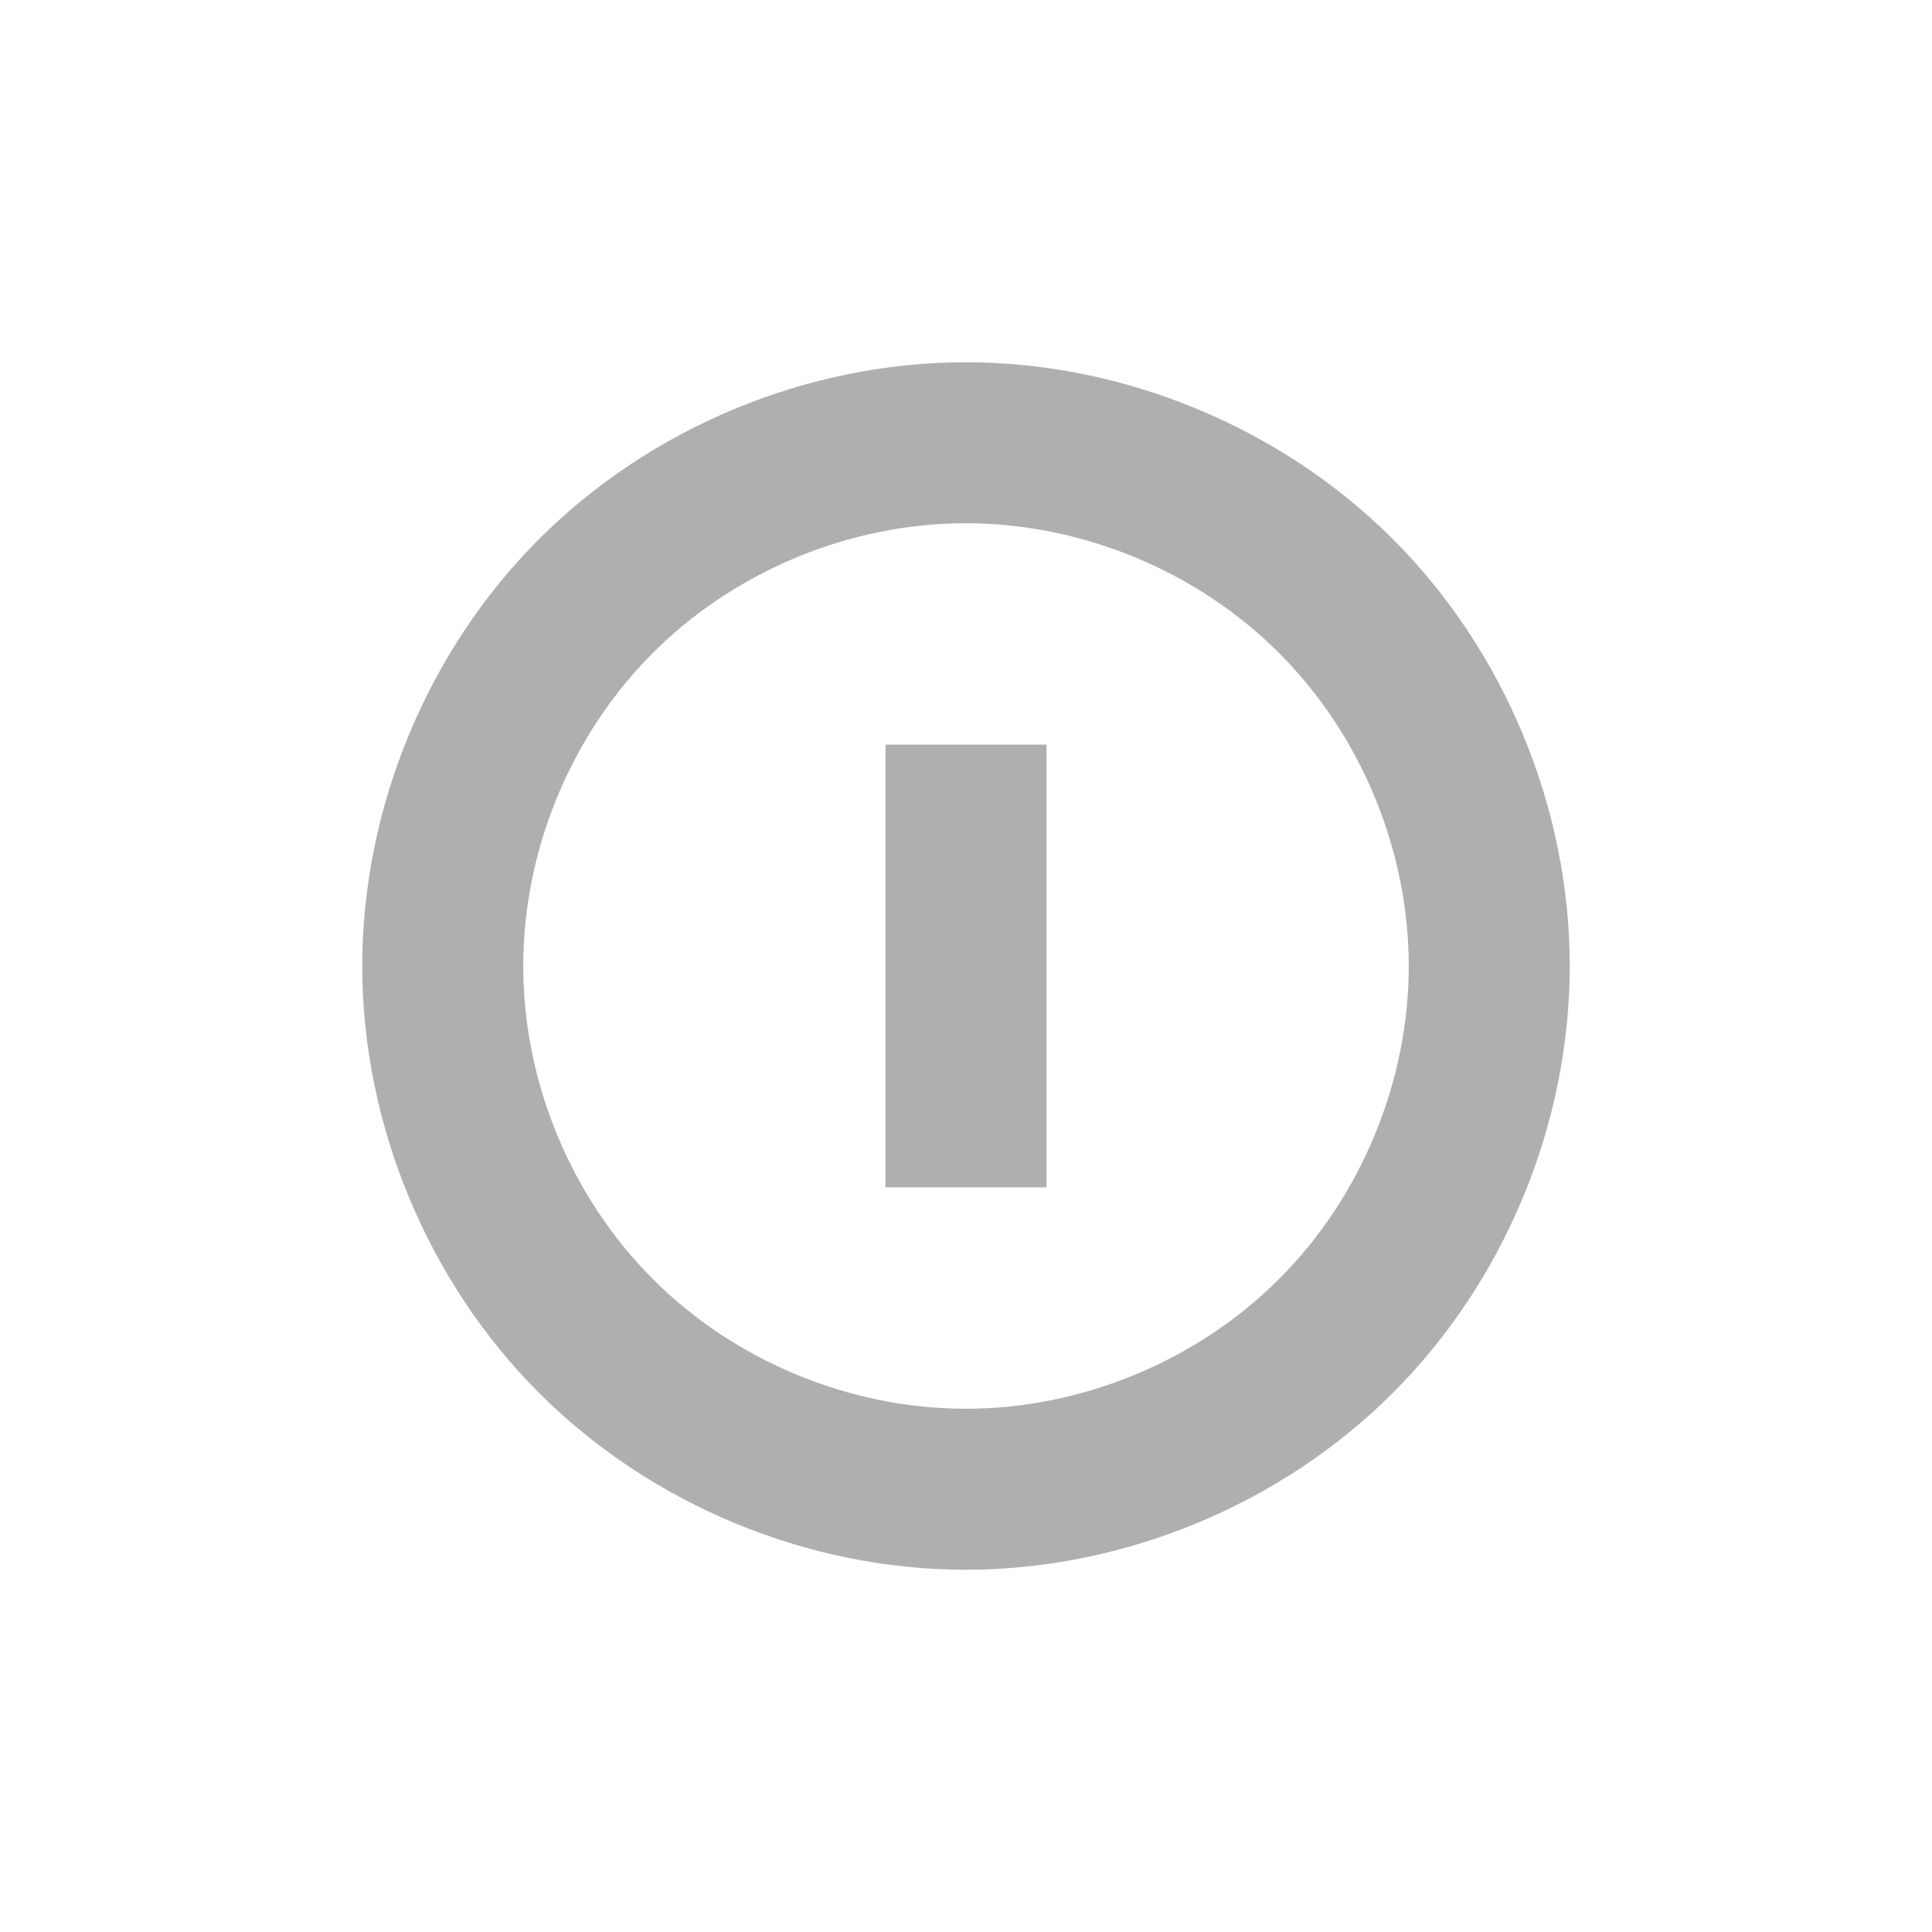 <?xml version="1.0" encoding="UTF-8" standalone="no"?>
<!-- Generator: Adobe Illustrator 14.0.0, SVG Export Plug-In . SVG Version: 6.00 Build 43363)  -->

<svg
   xmlns:dc="http://purl.org/dc/elements/1.1/"
   xmlns:cc="http://creativecommons.org/ns#"
   xmlns:rdf="http://www.w3.org/1999/02/22-rdf-syntax-ns#"
   xmlns:svg="http://www.w3.org/2000/svg"
   xmlns="http://www.w3.org/2000/svg"
   xmlns:sodipodi="http://sodipodi.sourceforge.net/DTD/sodipodi-0.dtd"
   xmlns:inkscape="http://www.inkscape.org/namespaces/inkscape"
   id="Layer_1"
   enable-background="new 0 0 22 22"
   xml:space="preserve"
   height="48"
   viewBox="0 0 48 48"
   width="48"
   version="1.1"
   y="0px"
   x="0px"
   inkscape:version="0.91 r13725"
   sodipodi:docname="system-devices-panel.svg"><defs
     id="defs12" /><sodipodi:namedview
     pagecolor="#ffffff"
     bordercolor="#666666"
     borderopacity="1"
     objecttolerance="10"
     gridtolerance="10"
     guidetolerance="10"
     inkscape:pageopacity="0"
     inkscape:pageshadow="2"
     inkscape:window-width="926"
     inkscape:window-height="1031"
     id="namedview10"
     showgrid="false"
     inkscape:zoom="6.2894635"
     inkscape:cx="24.443054"
     inkscape:cy="28.747101"
     inkscape:window-x="1985"
     inkscape:window-y="24"
     inkscape:window-maximized="0"
     inkscape:current-layer="Layer_1"><sodipodi:guide
       position="9,39"
       orientation="30,0"
       id="guide3263" /><sodipodi:guide
       position="9,9"
       orientation="0,30"
       id="guide3265" /><sodipodi:guide
       position="39,9"
       orientation="-30,0"
       id="guide3267" /><sodipodi:guide
       position="39,39"
       orientation="0,-30"
       id="guide3269" /></sodipodi:namedview><rect
     style="fill:none;fill-opacity:1;fill-rule:evenodd;stroke:none"
     id="rect3259"
     width="30"
     height="30"
     x="9"
     y="9" /><path
     style="fill:#afafaf;fill-opacity:1;fill-rule:evenodd;stroke:none"
     d="M 23.994 9 C 20.067 9 16.166 10.618 13.391 13.395 C 10.616 16.171 9 20.073 9 24 C 9 27.927 10.616 31.829 13.391 34.605 C 16.166 37.382 20.067 39 23.994 39 C 27.921 39 31.825 37.384 34.604 34.607 C 37.382 31.831 39 27.927 39 24 C 39 20.073 37.382 16.169 34.604 13.393 C 31.825 10.616 27.921 9 23.994 9 z M 23.994 13 C 26.874 13 29.738 14.184 31.775 16.221 C 33.813 18.257 35 21.12 35 24 C 35 26.88 33.813 29.743 31.775 31.779 C 29.738 33.816 26.874 35 23.994 35 C 21.114 35 18.254 33.814 16.219 31.777 C 14.184 29.741 13 26.88 13 24 C 13 21.12 14.184 18.259 16.219 16.223 C 18.254 14.186 21.114 13 23.994 13 z "
     id="path3271" /><path
     d="m 26,37 a 2.001,2 0 1 1 0,0 2.001,2 0 1 1 0,0 z"
     sodipodi:ry="2.0000615"
     sodipodi:rx="2.0013857"
     sodipodi:cy="37"
     sodipodi:cx="23.998613"
     id="path3273"
     style="fill:none;fill-opacity:1;fill-rule:evenodd;stroke:none"
     sodipodi:type="arc" /><rect
     style="fill:#afafaf;fill-opacity:1;fill-rule:evenodd;stroke:none"
     id="rect3278"
     width="4"
     height="11"
     x="22"
     y="18.5" /></svg>